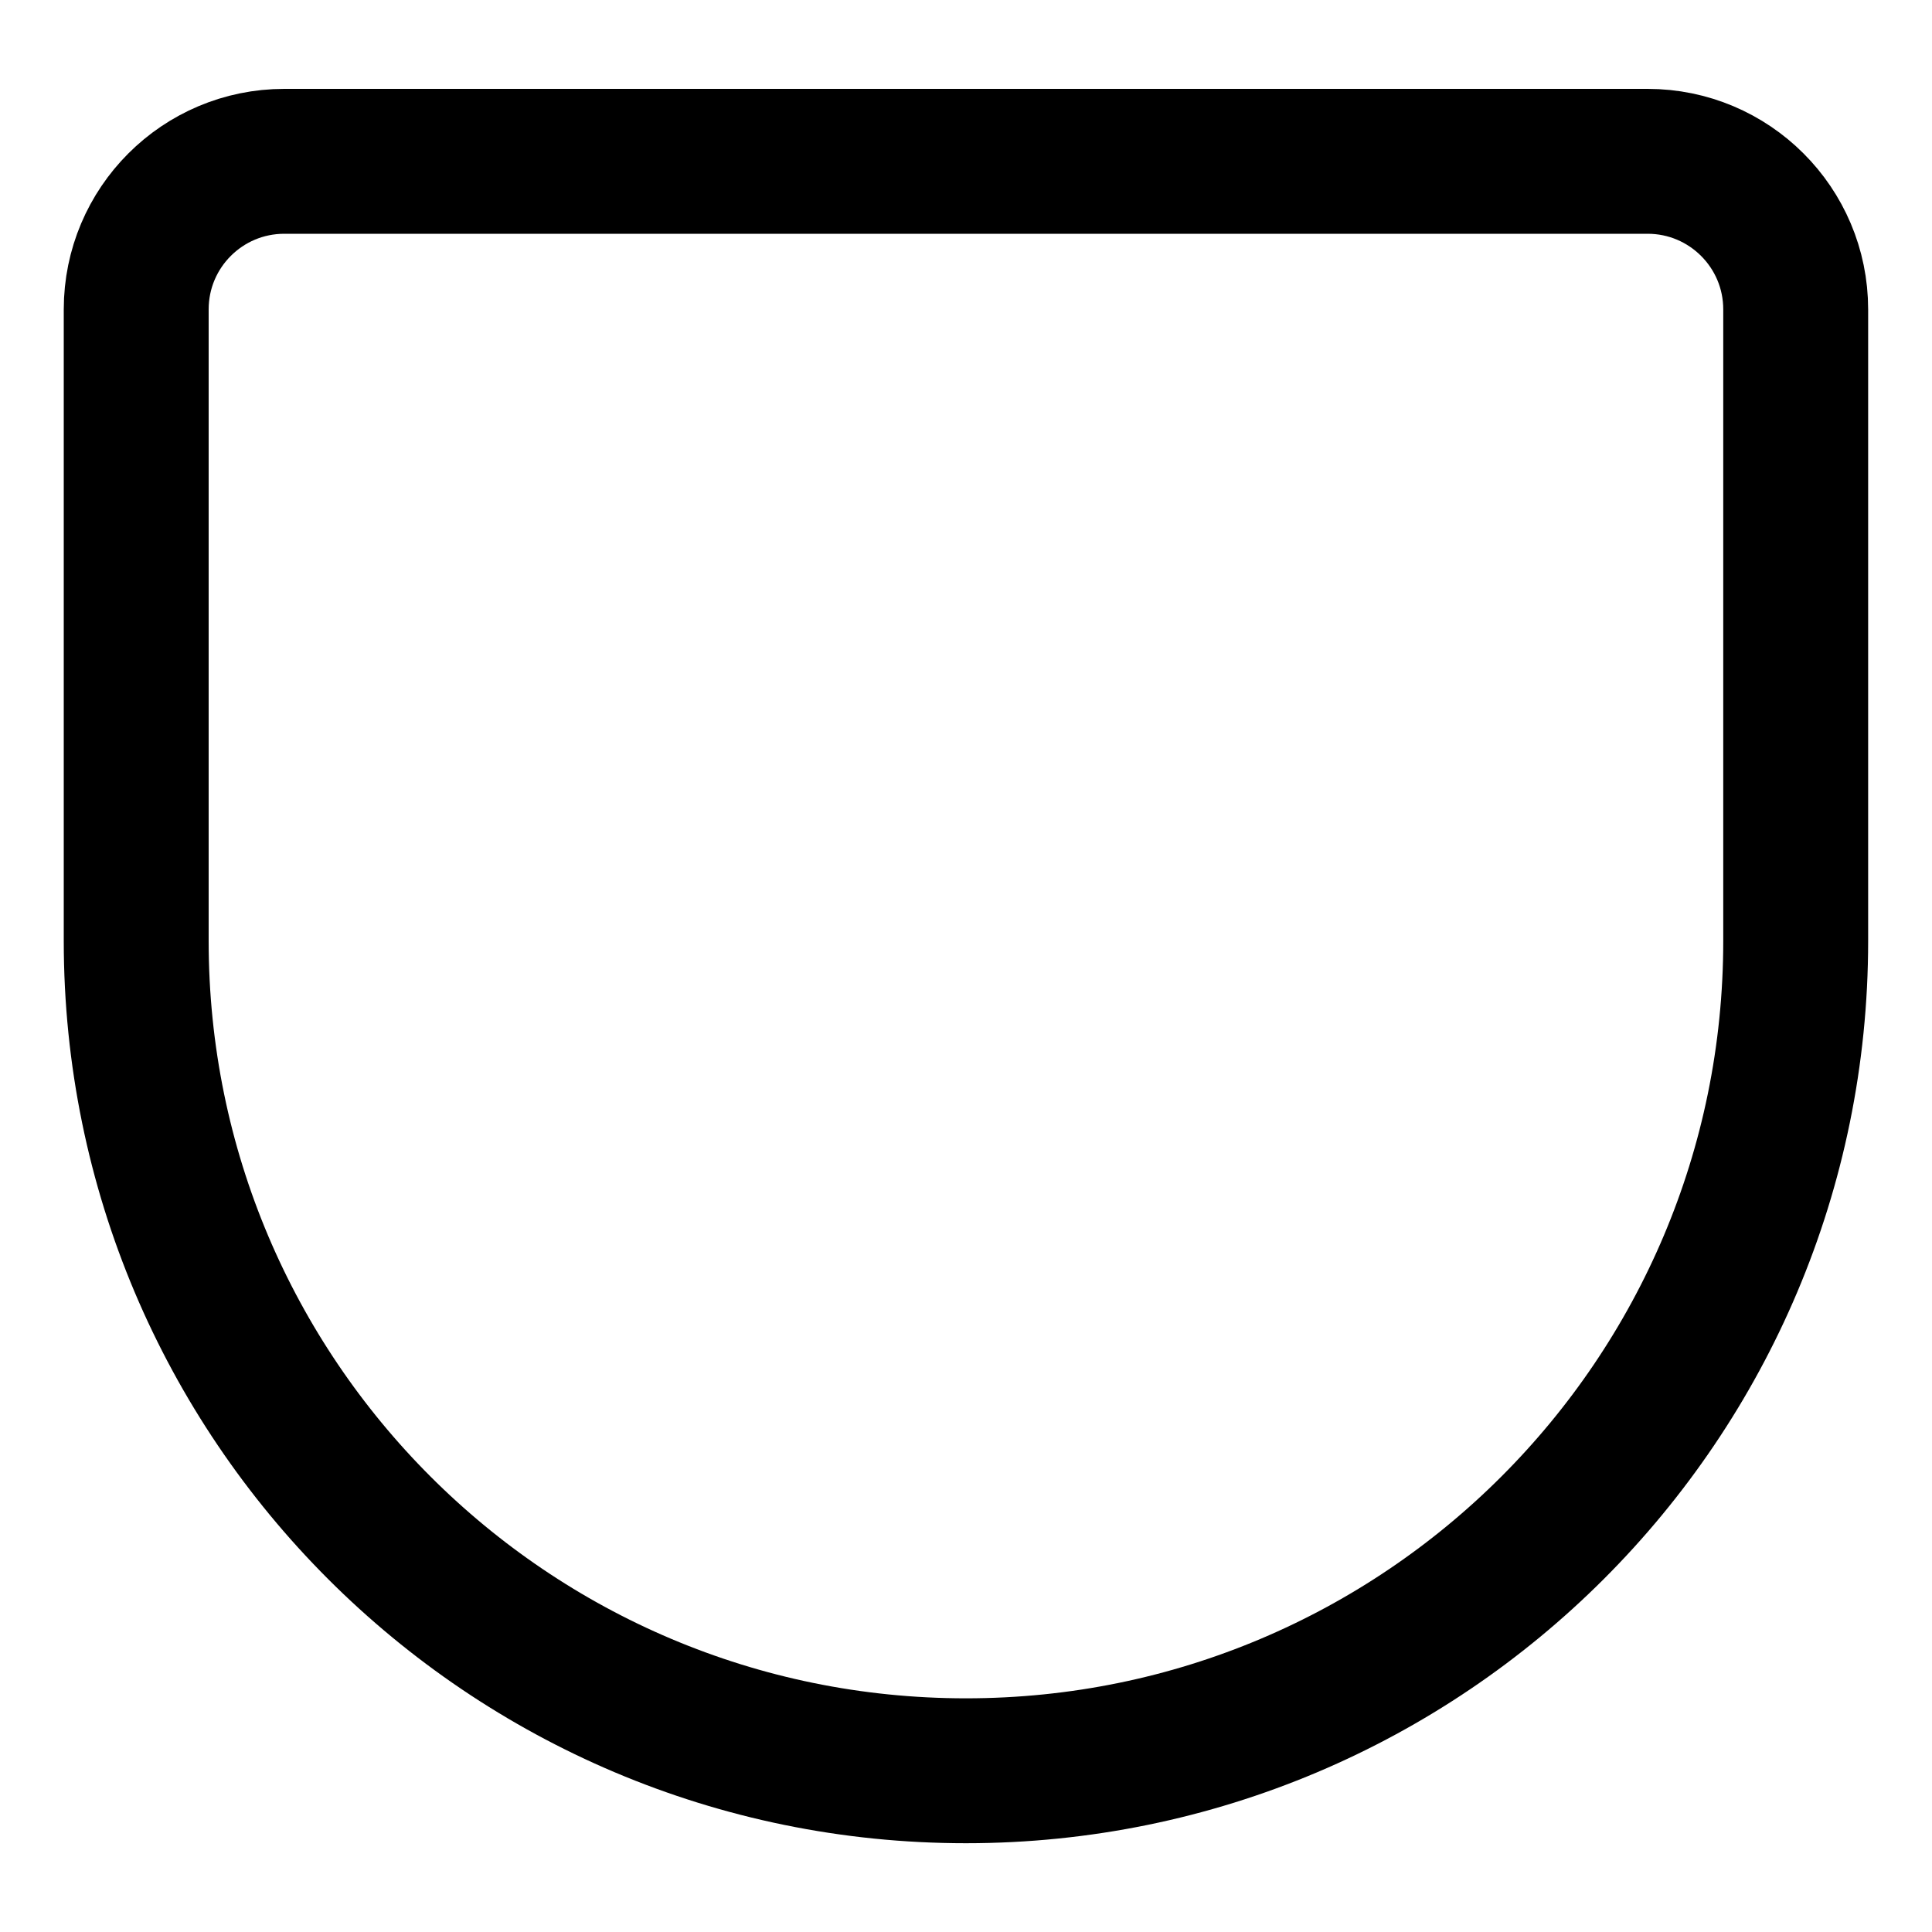 <svg width="20" height="20" viewBox="0 0 20 20" fill="none" xmlns="http://www.w3.org/2000/svg">
<g id="warp-arc-lower-15" clip-path="url(#clip0_47_149483)">
<g id="warp-arc-lower">
<path id="Rectangle 588" d="M1.41 3.203C1.41 2.356 2.096 1.67 2.943 1.67H17.056C17.902 1.67 18.589 2.356 18.589 3.203V9.741C18.589 14.485 14.743 18.331 9.999 18.331C5.256 18.331 1.41 14.485 1.41 9.741V3.203Z" stroke="black" stroke-width="1.5" stroke-linecap="round" stroke-linejoin="round"/>
</g>
</g>
<defs>
<clipPath id="clip0_47_149483">
<rect width="20" height="20" fill="white"/>
</clipPath>
</defs>
</svg>
